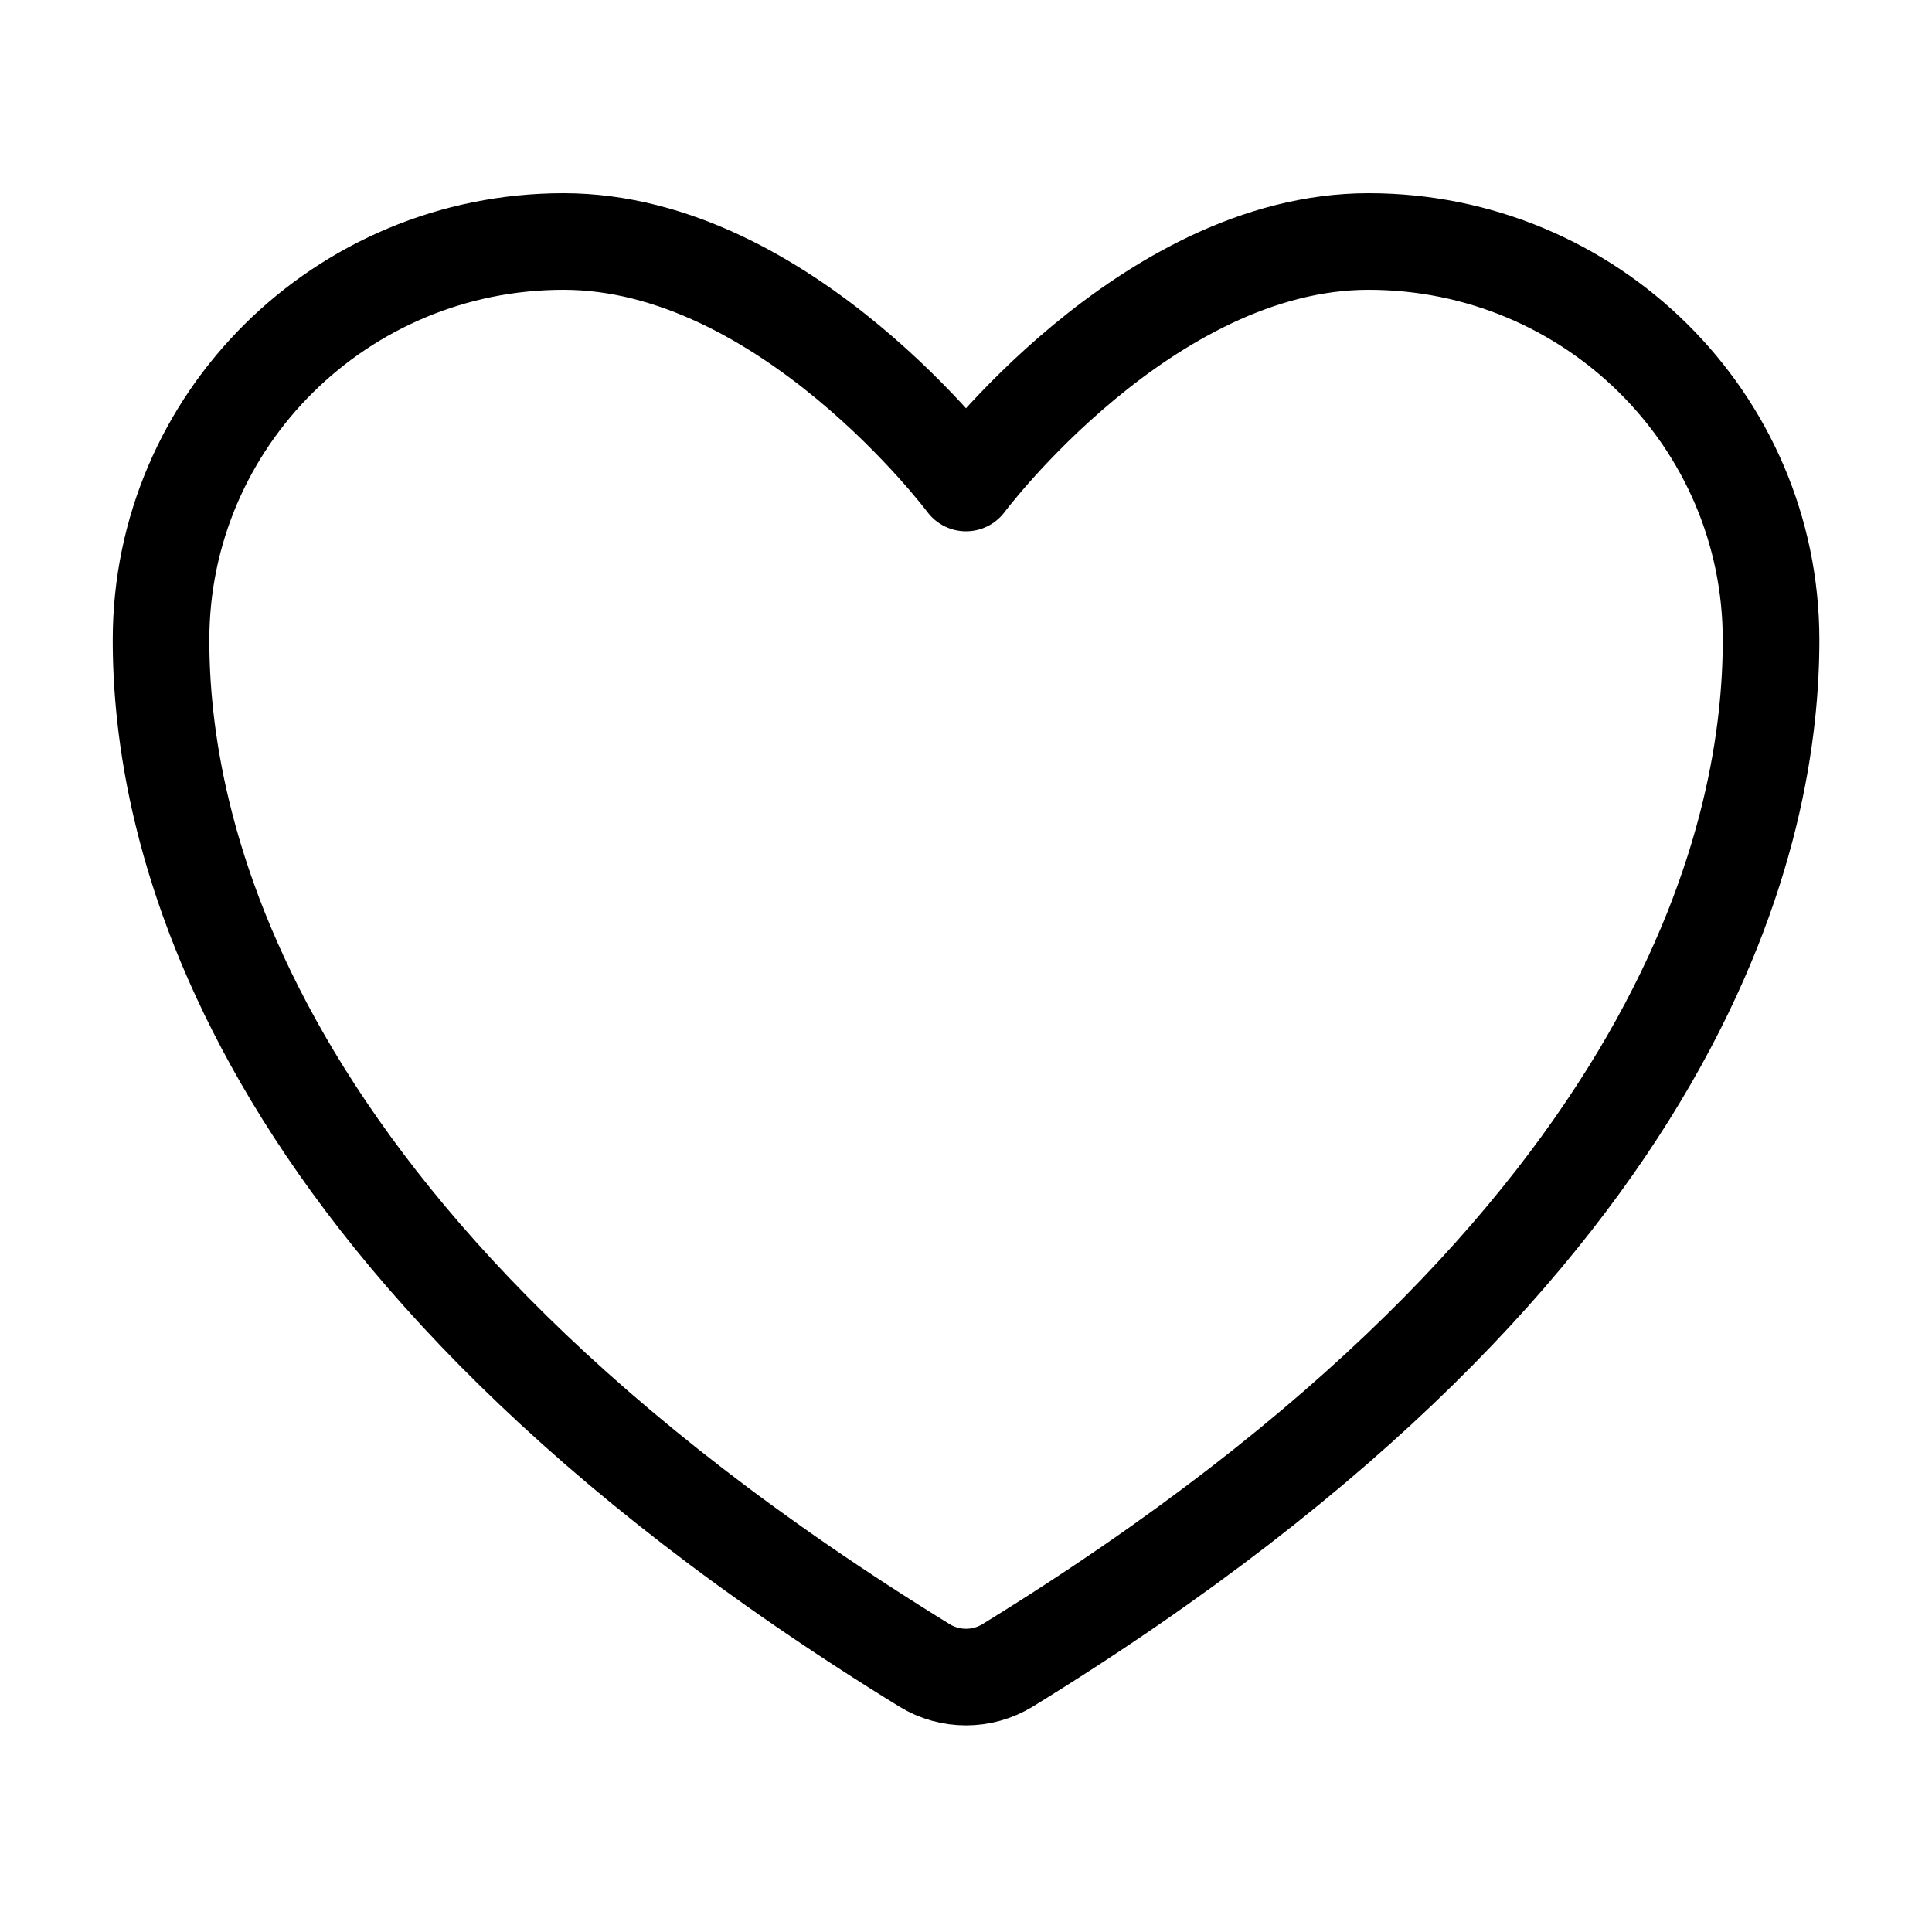 <svg width="20" height="20" viewBox="0 0 20 20" fill="none" xmlns="http://www.w3.org/2000/svg">
  <path d="M5.834 2.5C3.533 2.5 1.667 4.347 1.667 6.625C1.667 8.464 2.396 12.829 9.574 17.242C9.702 17.32 9.85 17.361 10 17.361C10.151 17.361 10.298 17.32 10.427 17.242C17.605 12.829 18.334 8.464 18.334 6.625C18.334 4.347 16.468 2.5 14.167 2.5C11.866 2.5 10 5 10 5C10 5 8.134 2.5 5.834 2.5Z" stroke="black" stroke-linecap="round" stroke-linejoin="round"/>
</svg>




